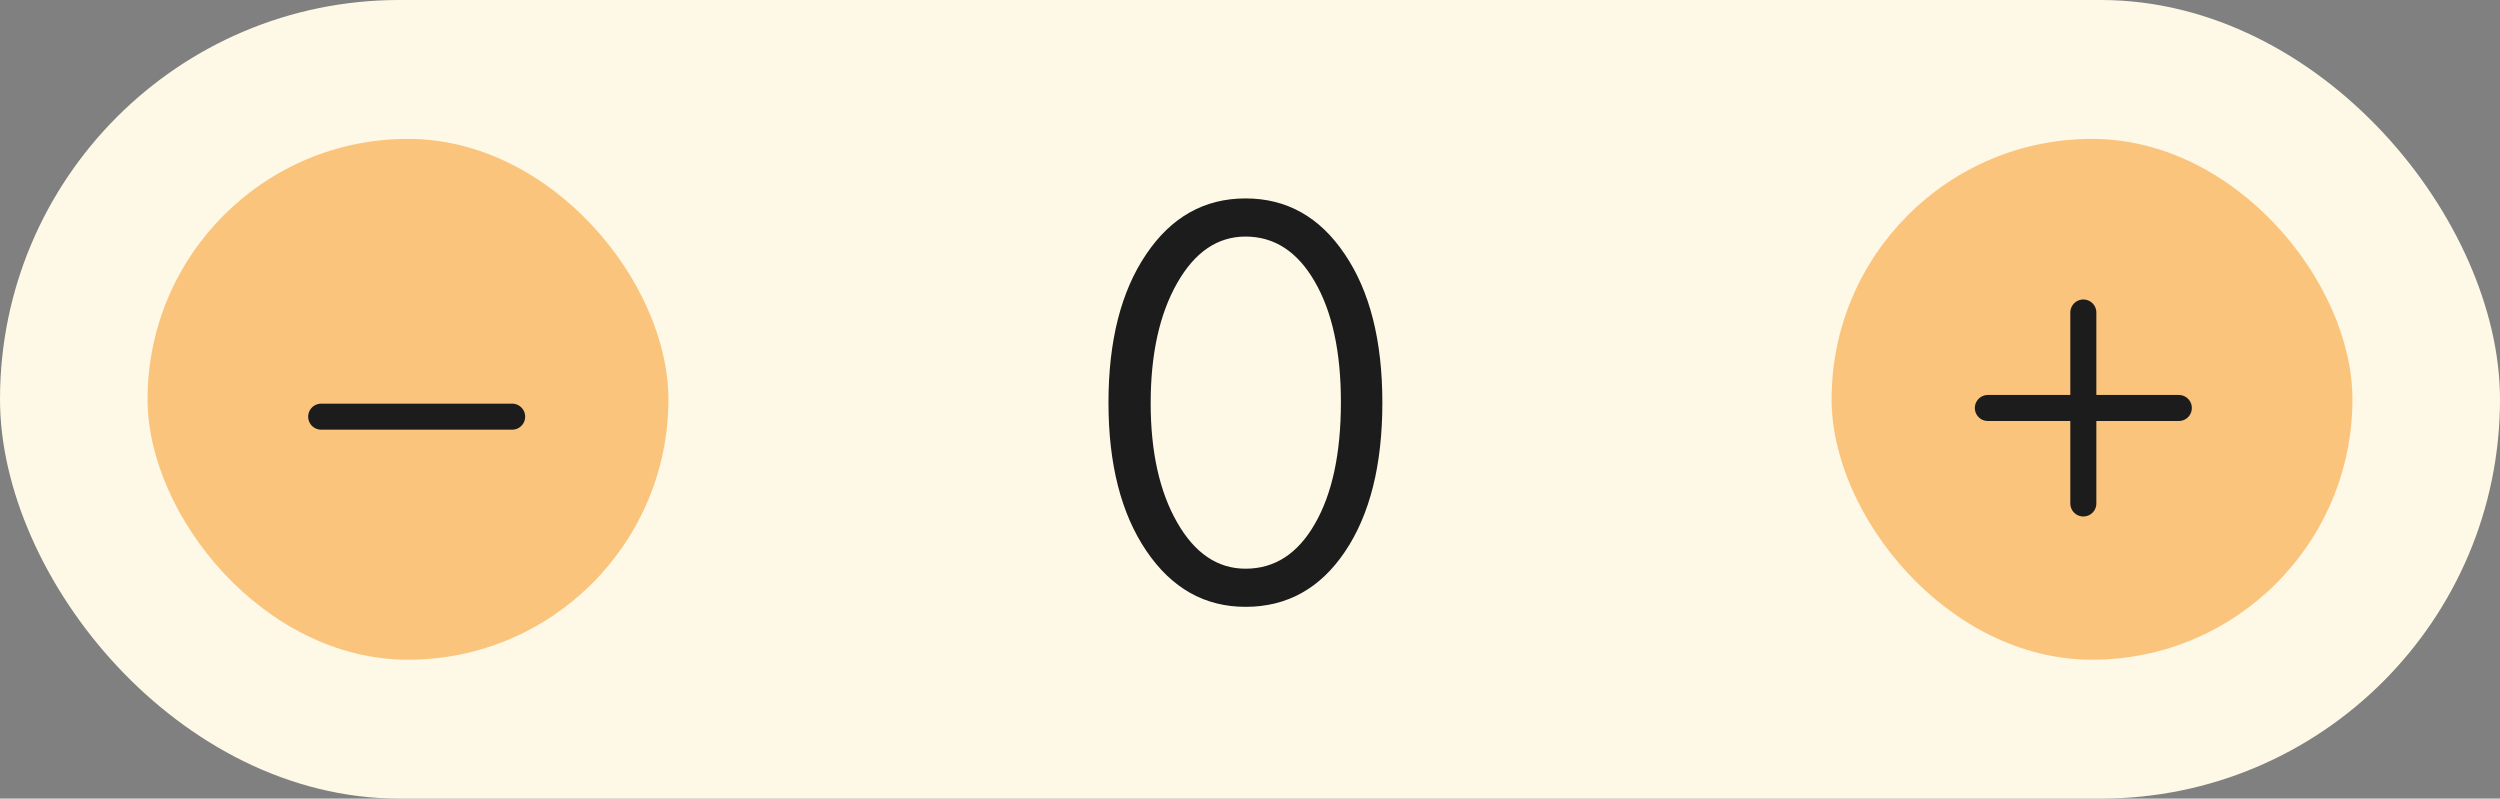 <svg width="144" height="46" viewBox="0 0 144 46" fill="none" xmlns="http://www.w3.org/2000/svg">
<rect x="0" y="0" width="144" height="46" fill="#808080" stroke="none"/>
<rect width="144" height="46" rx="23" fill="#FEF8E6"/>
<rect x="8.5" y="8" width="30" height="30" rx="15" fill="#FBC47C"/>
<path d="M18.5 24H29.5" stroke="#1C1C1C" stroke-width="1.5" stroke-linecap="round" stroke-linejoin="round"/>
<path d="M77.236 23.162C77.236 20.262 76.733 17.947 75.728 16.219C74.731 14.49 73.403 13.626 71.743 13.626C70.132 13.626 68.818 14.52 67.803 16.307C66.787 18.094 66.279 20.398 66.279 23.221C66.279 26.023 66.787 28.314 67.803 30.091C68.818 31.868 70.132 32.757 71.743 32.757C73.423 32.757 74.756 31.893 75.742 30.164C76.738 28.436 77.236 26.102 77.236 23.162ZM79.624 23.191C79.624 26.785 78.906 29.646 77.471 31.775C76.045 33.895 74.136 34.954 71.743 34.954C69.39 34.954 67.485 33.88 66.03 31.731C64.575 29.583 63.848 26.736 63.848 23.191C63.848 19.637 64.57 16.79 66.016 14.651C67.461 12.503 69.37 11.429 71.743 11.429C74.116 11.429 76.02 12.498 77.456 14.637C78.901 16.766 79.624 19.617 79.624 23.191Z" fill="#1C1C1C"/>
<rect x="105.5" y="8" width="30" height="30" rx="15" fill="#FBC47C"/>
<path d="M114.5 23.5H125.5M120 18V29" stroke="#1C1C1C" stroke-width="1.5" stroke-linecap="round" stroke-linejoin="round"/>
</svg>
